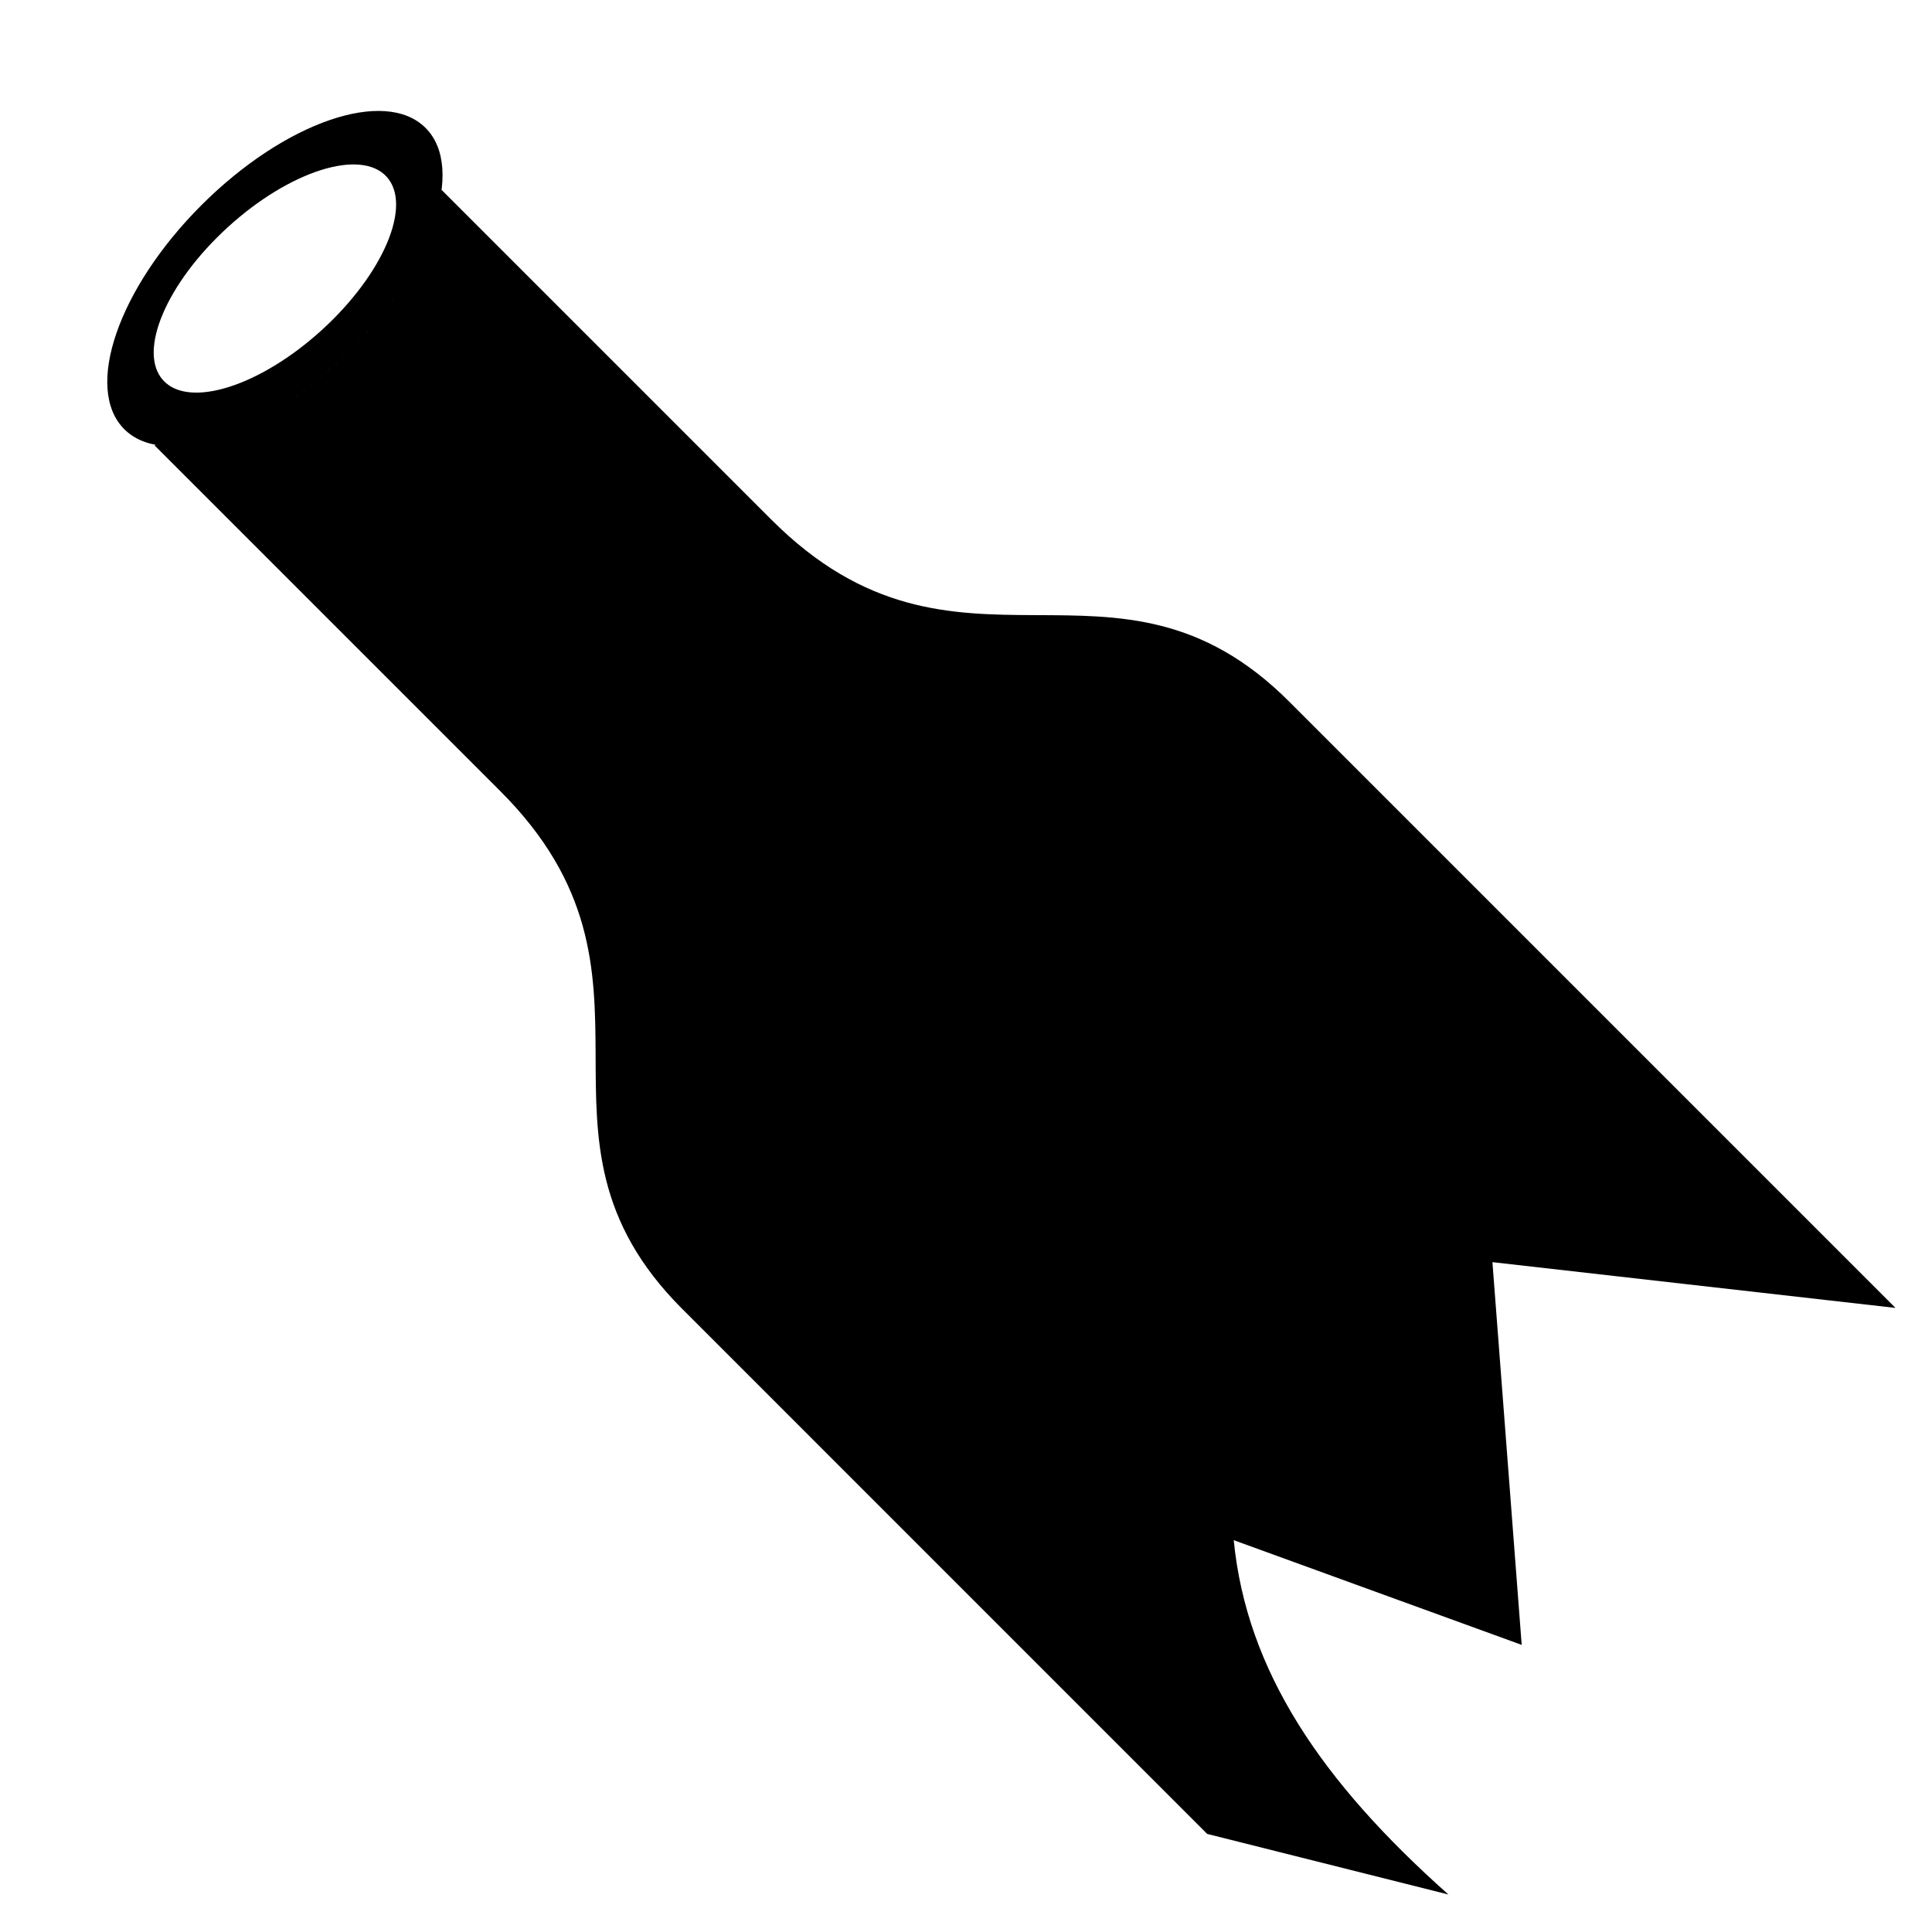 <svg xmlns="http://www.w3.org/2000/svg" width="1024px" height="1024px" viewBox="0 -64 1024 1024"><path d="M184.621 122.542c-44.112 44.080-97.278 62.407-118.756 40.928-21.509-21.511-3.184-74.675 40.928-118.756s97.278-62.407 118.756-40.928c21.511 21.477 3.184 74.643-40.928 118.756zM204.922 29.683c-13.733-15.074-51.377-3.142-84.080 26.651s-48.083 66.164-34.35 81.238 51.377 3.142 84.080-26.651c32.705-29.793 48.083-66.164 34.35-81.238zM174.596 107.123c-1.311 1.273-2.643 2.537-4.016 3.789 1.373-1.25 2.704-2.516 4.016-3.789zM201.805 71.813c-0.697 1.325-1.425 2.654-2.207 3.996 0.78-1.341 1.51-2.673 2.207-3.996zM199.583 75.835c-0.785 1.348-1.62 2.706-2.489 4.068 0.869-1.361 1.704-2.72 2.489-4.068zM182.967 98.407c-1.146 1.283-2.314 2.564-3.525 3.835 1.211-1.271 2.379-2.552 3.525-3.835zM196.64 80.608c-0.85 1.313-1.727 2.629-2.651 3.949 0.924-1.32 1.802-2.636 2.651-3.949zM175.55 106.193c1.295-1.276 2.569-2.557 3.8-3.85-1.231 1.291-2.506 2.574-3.8 3.85zM209.776 47.706c-0.212 2.312-0.636 4.731-1.273 7.242 0.635-2.511 1.062-4.931 1.273-7.242zM193.919 84.659c-0.942 1.343-1.933 2.689-2.95 4.036 1.017-1.346 2.008-2.693 2.95-4.036zM205.759 63.293c-1.039 2.601-2.262 5.264-3.665 7.97 1.403-2.706 2.626-5.369 3.665-7.97zM209.933 44.128v0c0.012 1.104-0.038 2.242-0.14 3.406 0.102-1.164 0.15-2.302 0.14-3.406zM208.437 55.203c-0.641 2.487-1.483 5.058-2.521 7.698 1.037-2.639 1.879-5.212 2.521-7.698zM190.339 89.52c-0.997 1.3-2.018 2.598-3.084 3.896 1.064-1.296 2.086-2.596 3.084-3.896zM187.155 93.541c-1.089 1.325-2.223 2.644-3.383 3.961 1.158-1.316 2.294-2.638 3.383-3.961zM791.016 604.966l15.515 202.859-152.629-55.506c6.806 69.306 46.453 127.935 113.793 187.813l-127.873-32.125-278.314-278.348c-92.439-92.439 2.342-175.669-96.341-274.35l-183.192-183.192 0.423-0.423c26.026 4.794 67.003-13.955 102.225-49.152 28.532-28.533 46.255-60.842 49.409-85.926l174.899 174.899c98.682 98.683 181.911 3.902 274.35 96.341l321.366 321.366-213.628-24.255zM170.554 110.939c-1.166 1.062-2.339 2.095-3.516 3.11 1.176-1.016 2.35-2.048 3.516-3.11zM165.953 114.968c-0.842 0.715-1.684 1.418-2.529 2.108 0.845-0.688 1.689-1.393 2.529-2.108zM116.708 142.392c-0.815 0.202-1.62 0.384-2.417 0.55 0.797-0.165 1.602-0.347 2.417-0.55zM162.218 118.055c-0.86 0.69-1.722 1.365-2.586 2.031 0.862-0.667 1.724-1.341 2.586-2.031zM120.097 141.465c-0.824 0.246-1.64 0.476-2.449 0.687 0.81-0.212 1.625-0.441 2.449-0.687zM110.458 143.625c1.011-0.142 2.045-0.321 3.089-0.526-1.046 0.205-2.078 0.386-3.089 0.526v0zM158.596 120.883c-2.412 1.827-4.833 3.556-7.25 5.185 2.417-1.629 4.838-3.358 7.25-5.185zM134.839 135.635c-0.884 0.429-1.762 0.844-2.636 1.243 0.874-0.398 1.754-0.814 2.636-1.243zM142.922 131.337c-2.41 1.393-4.803 2.679-7.17 3.855 2.367-1.176 4.761-2.462 7.17-3.855zM127.689 138.814c-2.299 0.919-4.554 1.721-6.762 2.405 2.207-0.685 4.464-1.487 6.762-2.405zM131.164 137.344c-0.884 0.391-1.762 0.763-2.636 1.123 0.874-0.357 1.752-0.732 2.636-1.123zM146.552 129.16c-0.895 0.555-1.791 1.092-2.683 1.619 0.892-0.526 1.787-1.064 2.683-1.619zM150.341 126.731c-0.887 0.588-1.774 1.163-2.658 1.722 0.885-0.56 1.771-1.136 2.658-1.722z"/></svg>